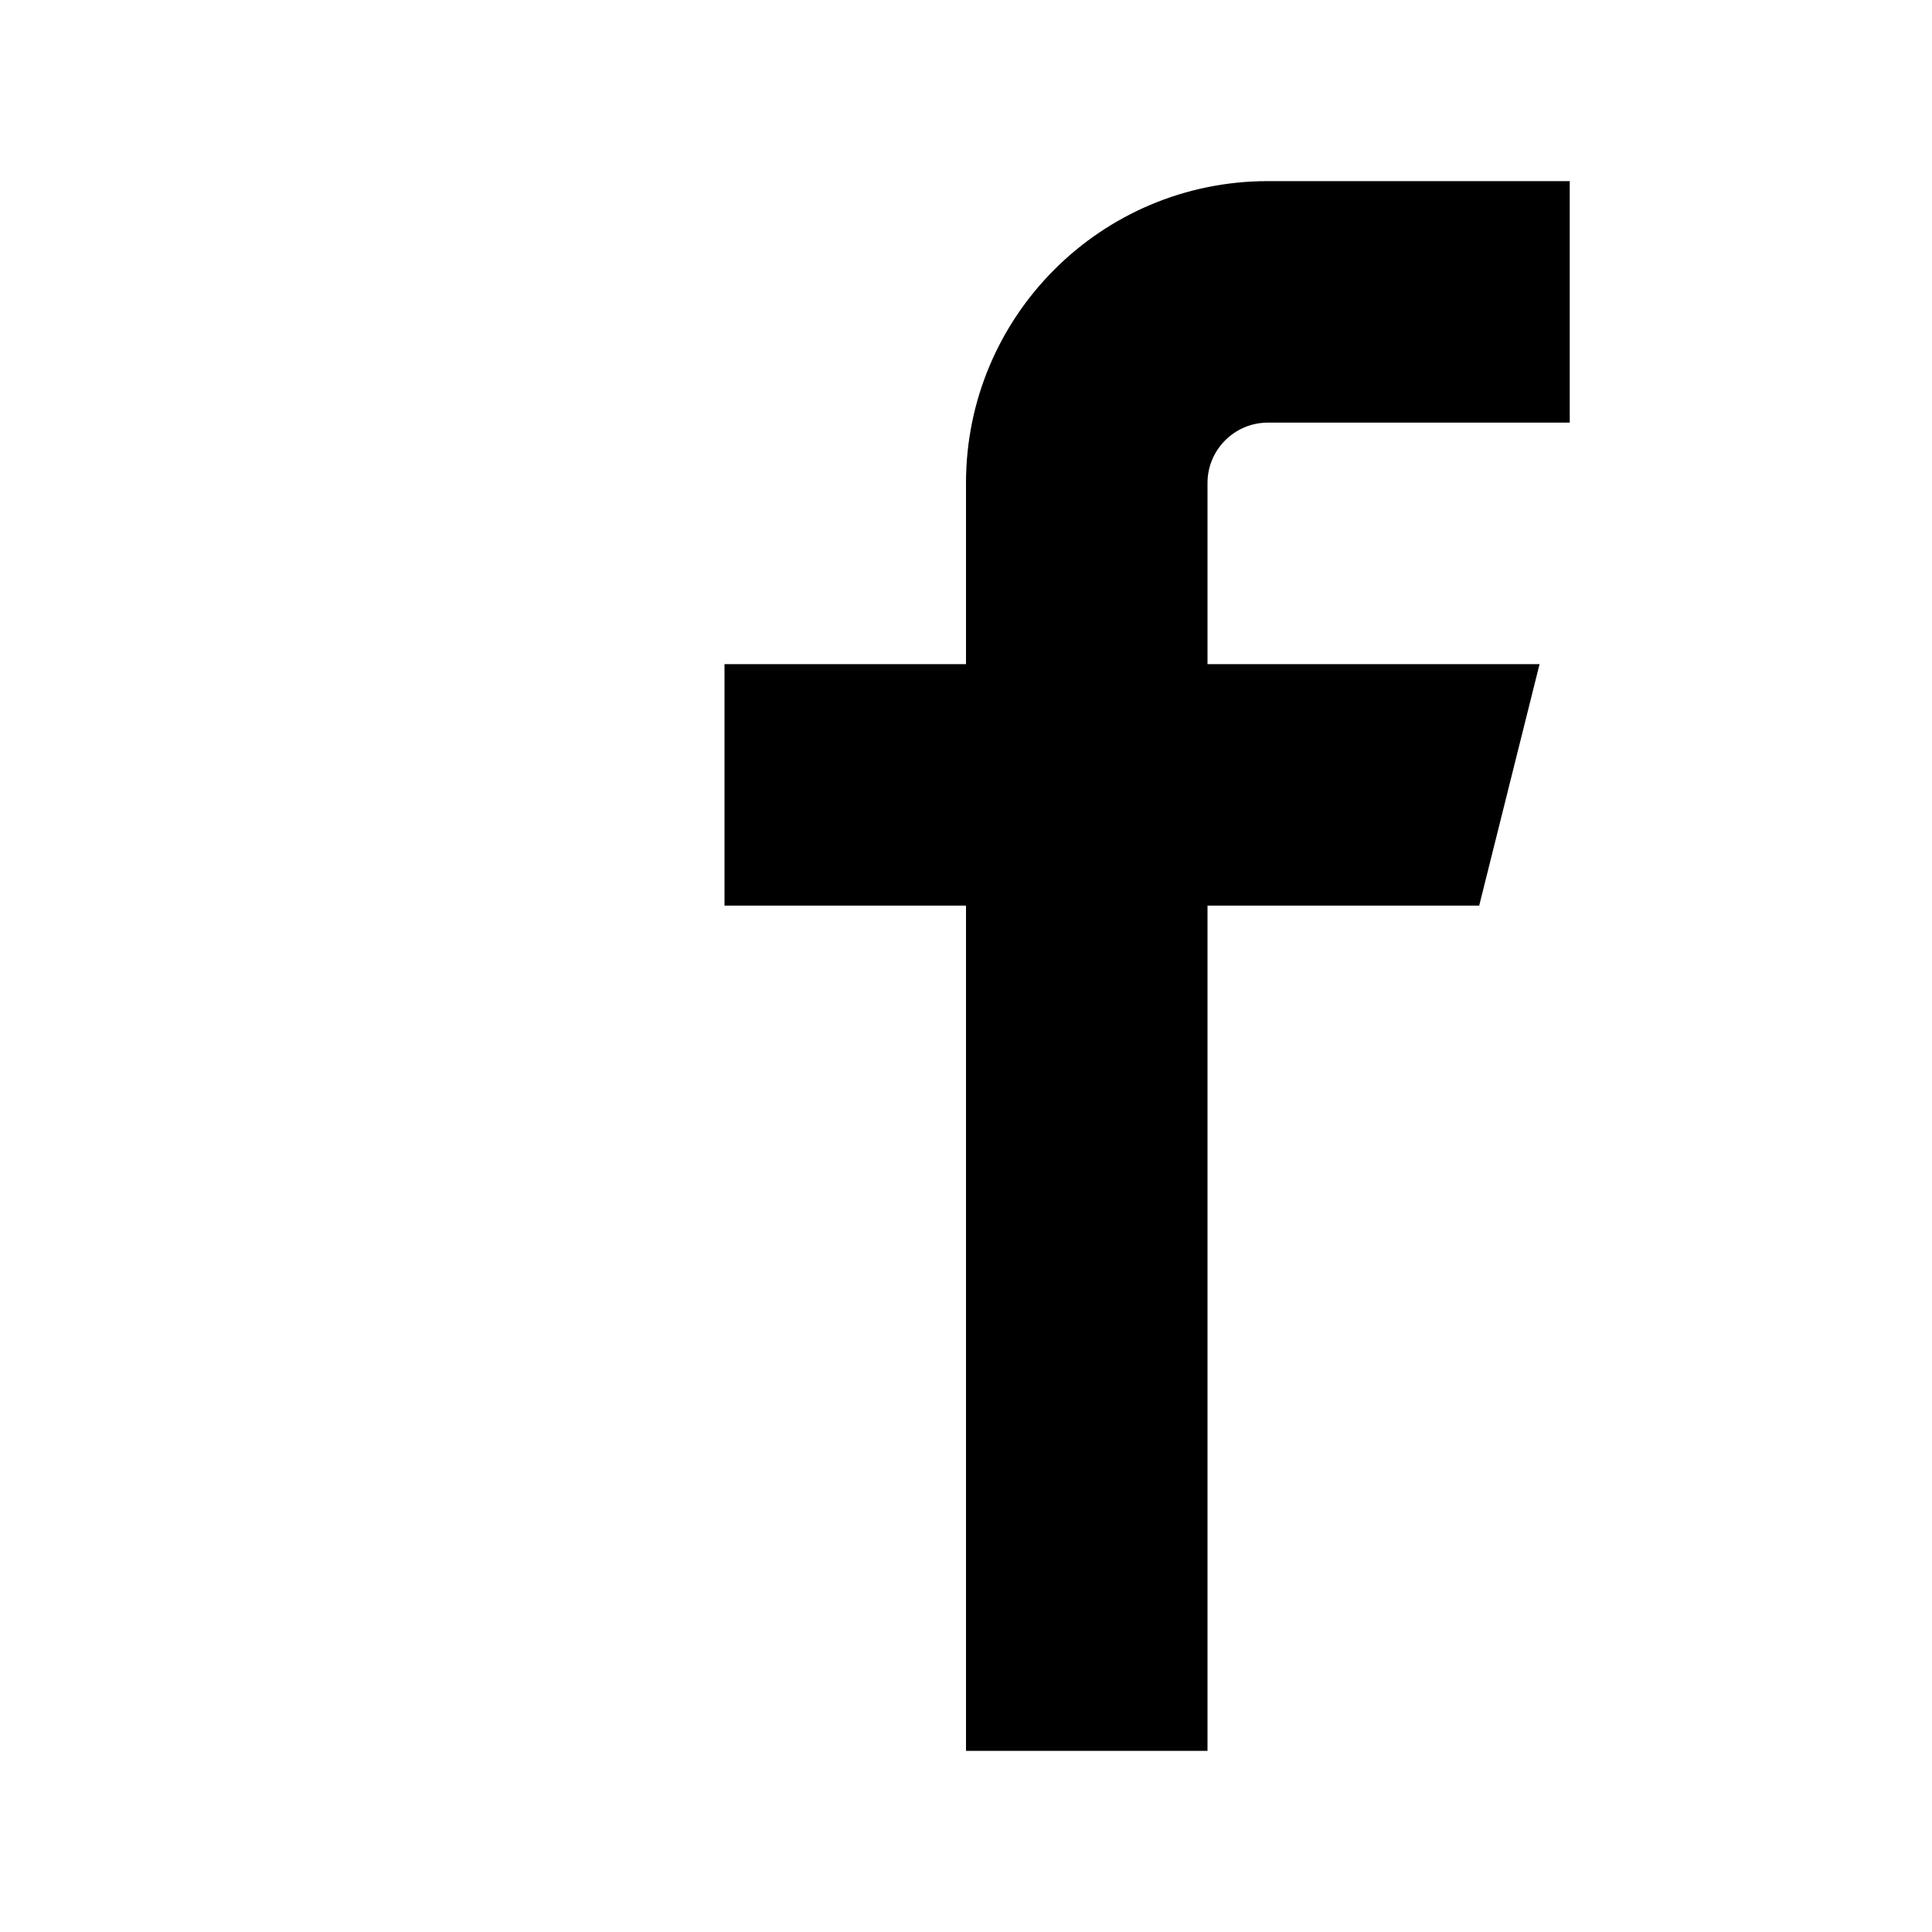 <?xml version="1.0" encoding="utf-8"?>
<!-- Generated by IcoMoon.io -->
<!DOCTYPE svg PUBLIC "-//W3C//DTD SVG 1.1//EN" "http://www.w3.org/Graphics/SVG/1.1/DTD/svg11.dtd">
<svg version="1.1" xmlns="http://www.w3.org/2000/svg" xmlns:xlink="http://www.w3.org/1999/xlink" width="16" height="16" viewBox="0 0 16 16">
<path d="M10.5 1.5c-1.381 0-2.5 1.119-2.5 2.5v1.5h-2v2h2v7h2v-7h2.25l0.5-2h-2.75v-1.5c0-0.276 0.224-0.5 0.5-0.5h2.5v-2h-2.5z"></path>
</svg>
